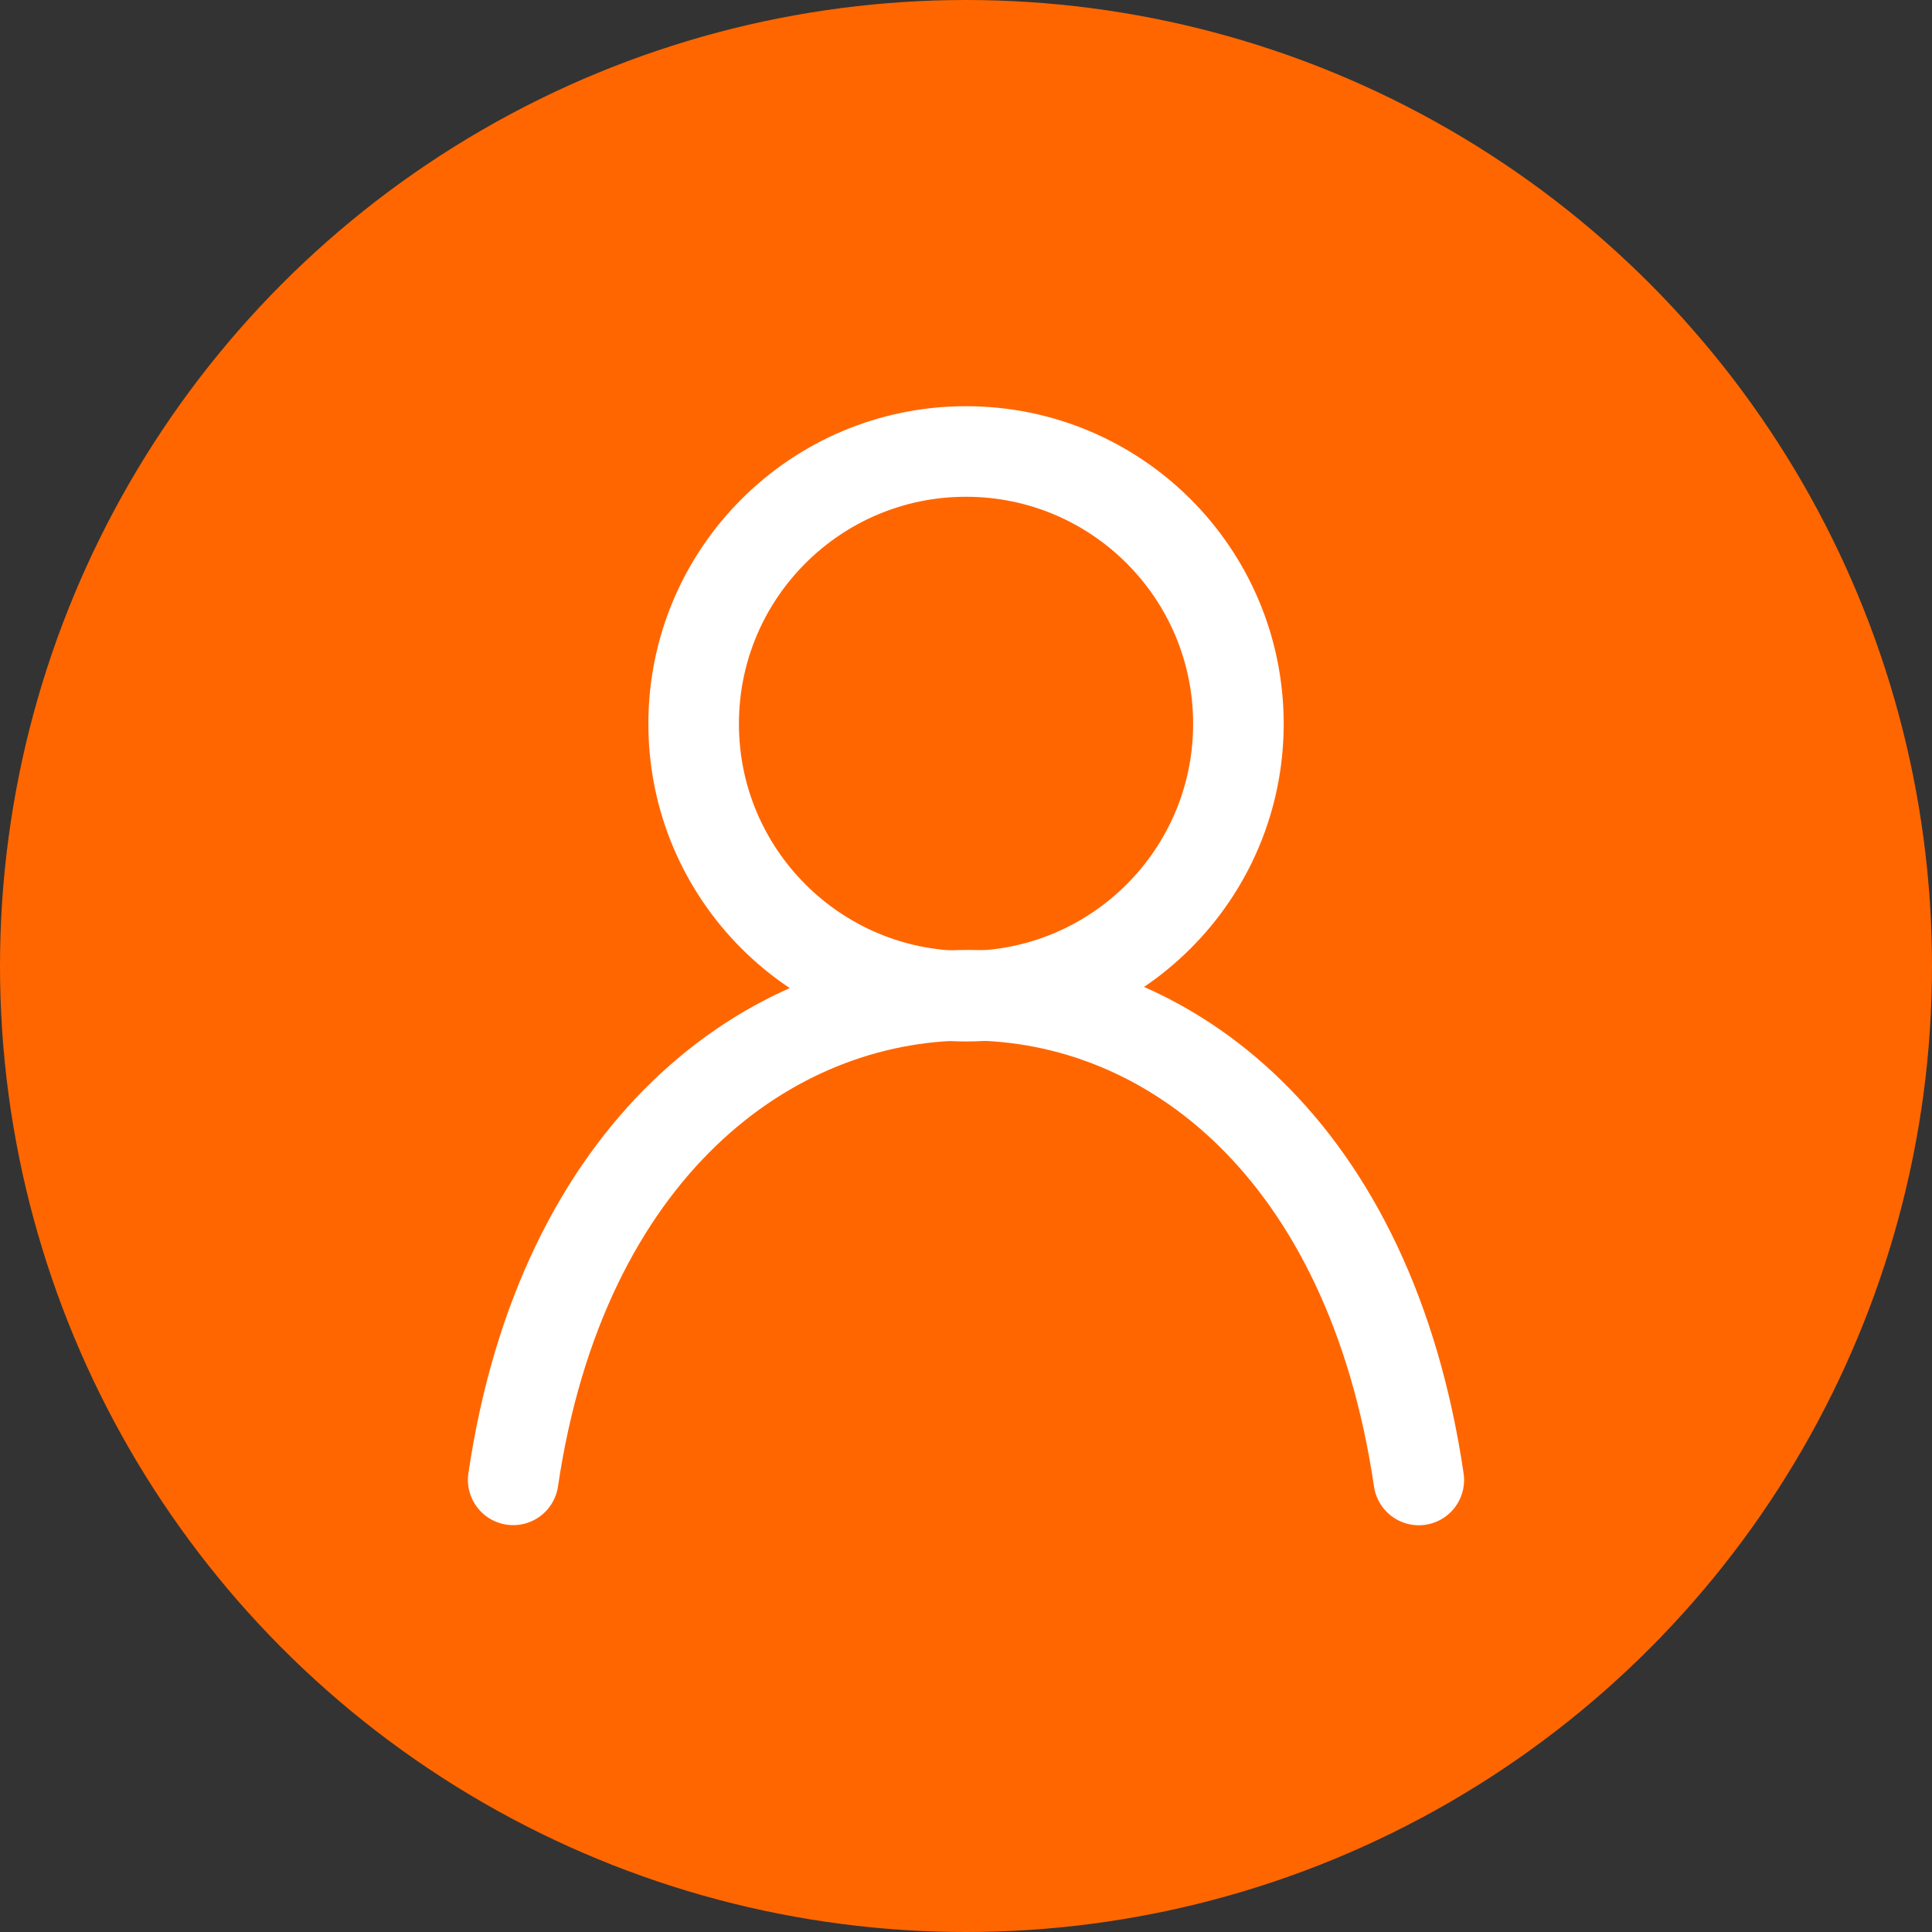 <svg width="32" height="32" viewBox="0 0 32 32" fill="none" xmlns="http://www.w3.org/2000/svg">
<rect x="0" y="0" width="32" height="32" fill="#333333" stroke="none"/>
<circle cx="16" cy="16" r="16" fill="#FF6600"/>
<path d="M16 16.5C18.492 16.5 20.512 14.48 20.512 11.989C20.512 9.497 18.492 7.478 16 7.478C13.509 7.478 11.489 9.497 11.489 11.989C11.489 14.48 13.509 16.5 16 16.5Z" stroke="white" stroke-width="1.5" stroke-linecap="round" stroke-linejoin="round"/>
<path d="M23.5 24.513C22.69 19.028 19.354 16.484 16.045 16.484C12.736 16.484 9.311 19.026 8.5 24.511" stroke="white" stroke-width="1.5" stroke-linecap="round" stroke-linejoin="round"/>
</svg>
